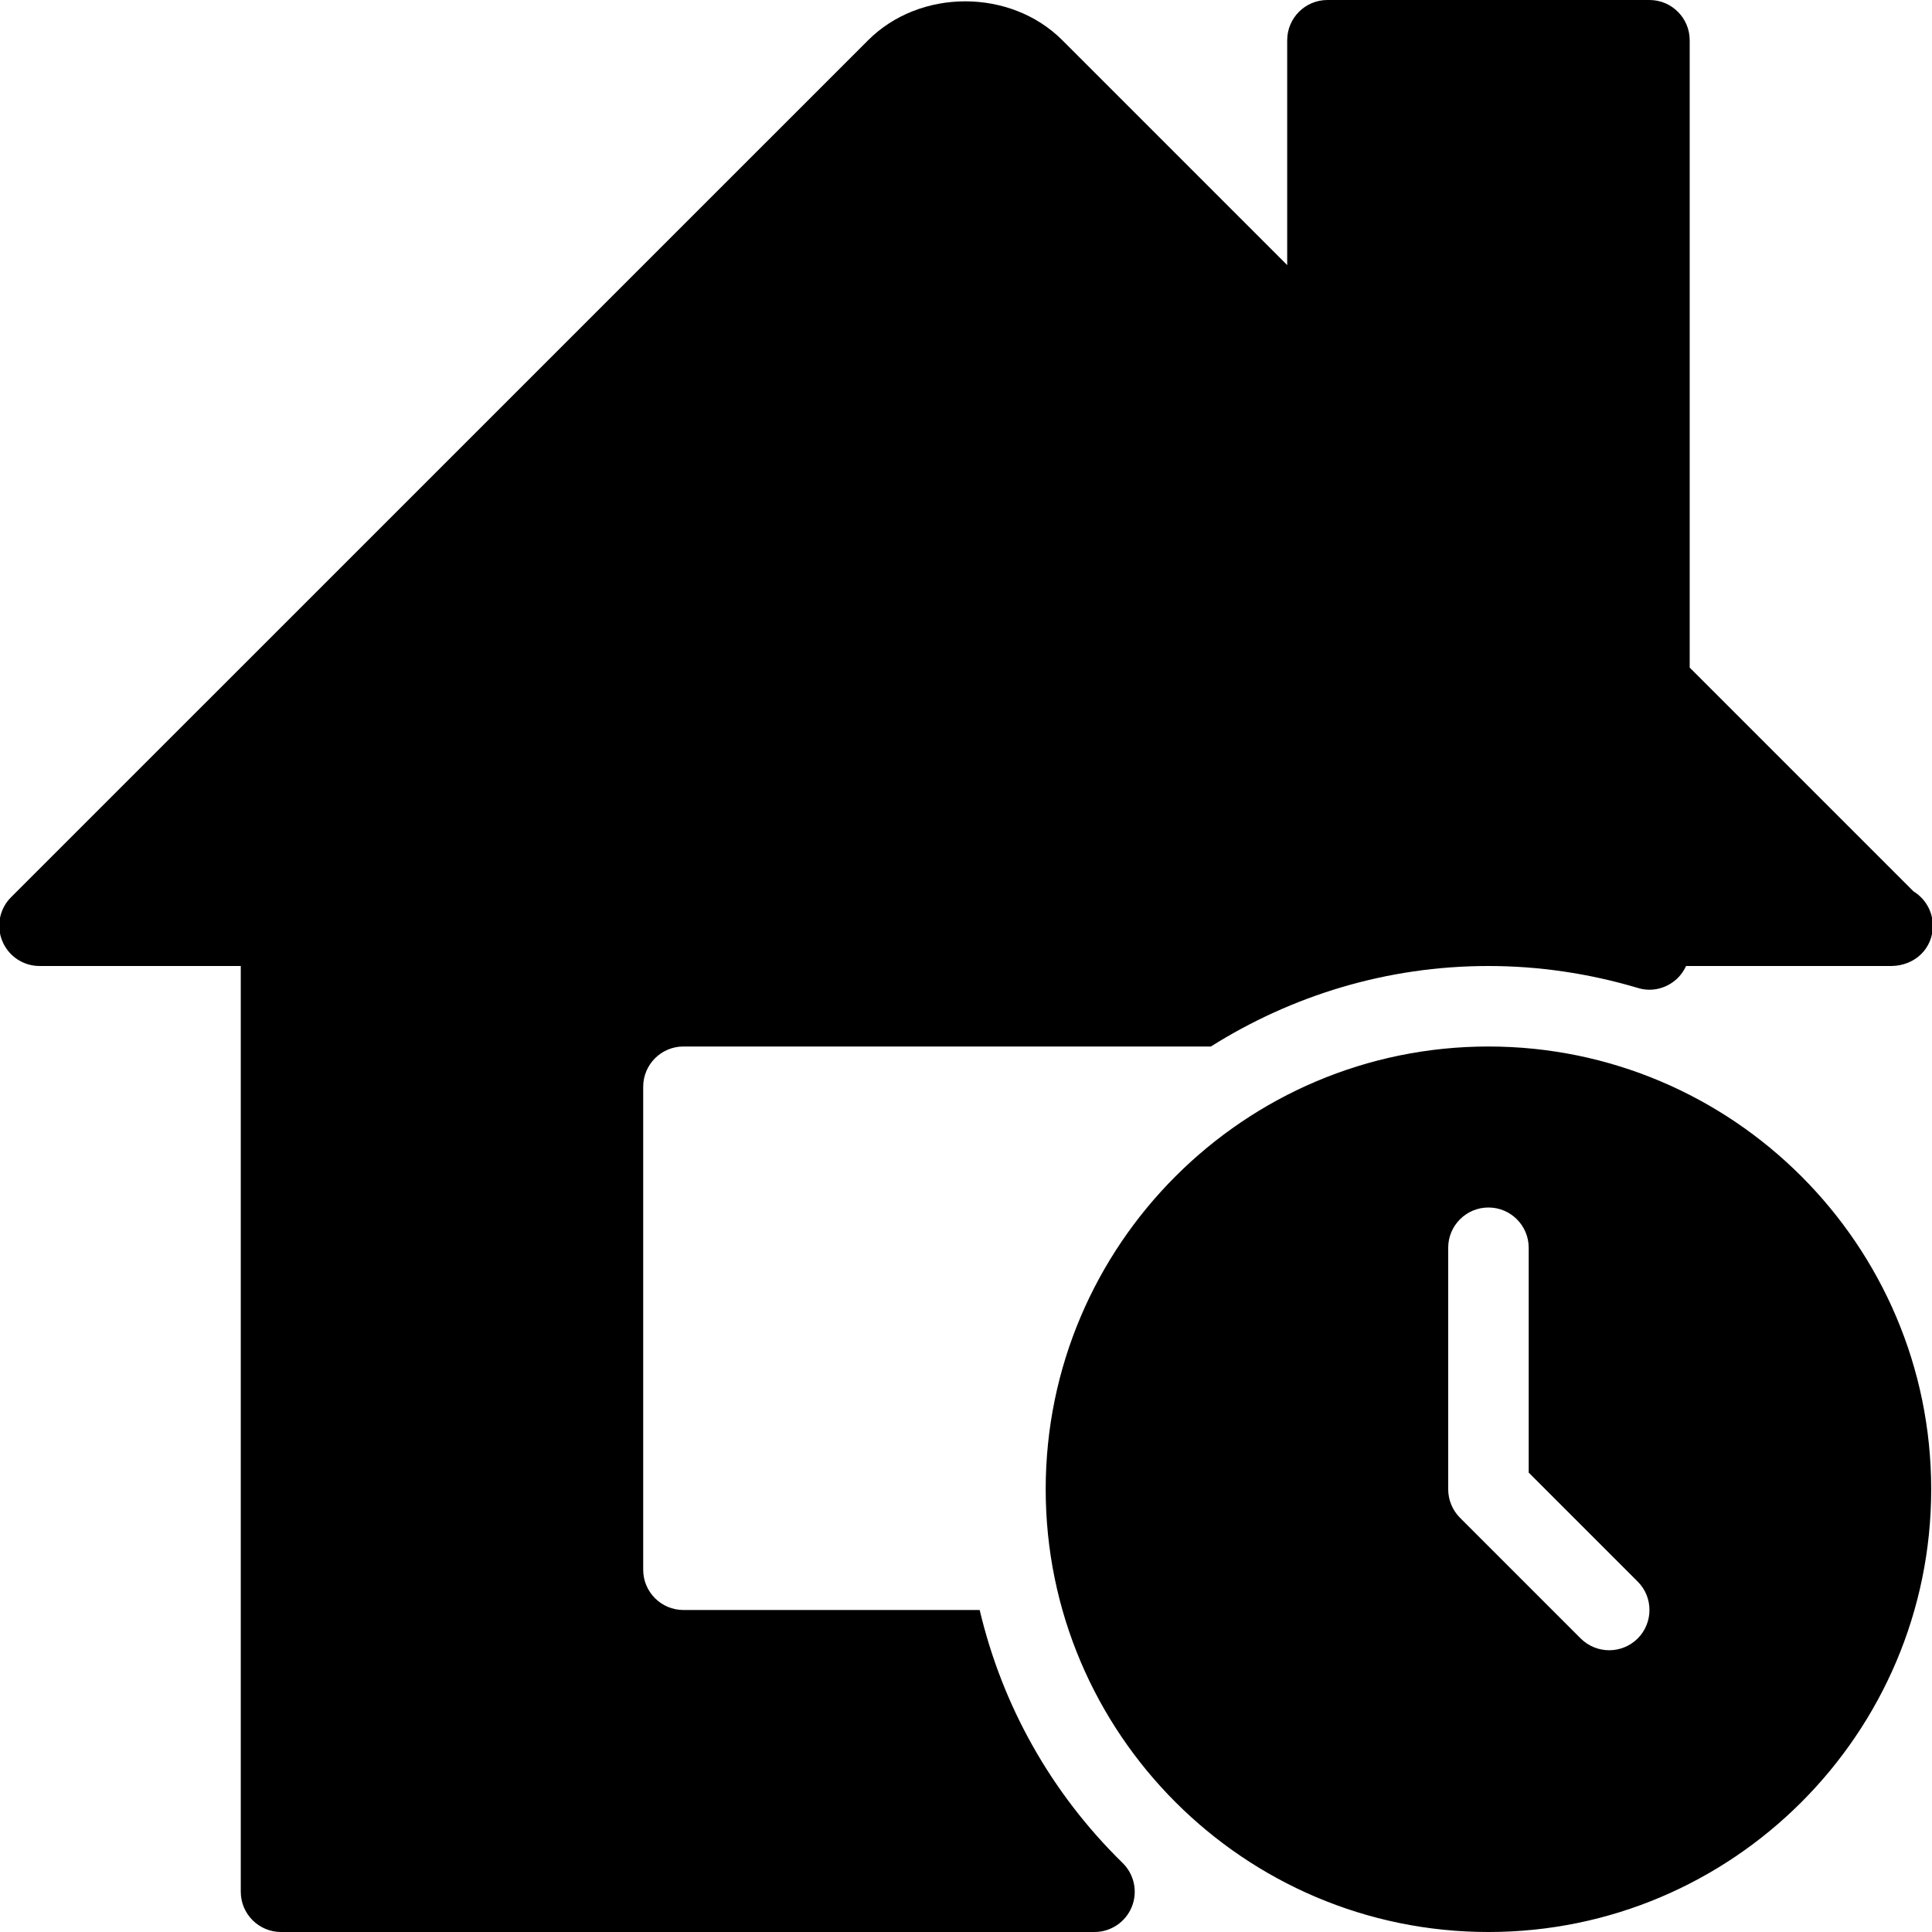 <?xml version="1.0" encoding="iso-8859-1"?>
<!-- Generator: Adobe Illustrator 19.2.1, SVG Export Plug-In . SVG Version: 6.00 Build 0)  -->
<svg version="1.1" id="Layer_1" xmlns="http://www.w3.org/2000/svg" xmlns:xlink="http://www.w3.org/1999/xlink" x="0px" y="0px"
	 viewBox="0 0 24 24" style="enable-background:new 0 0 24 24;" xml:space="preserve">
<g>
	<g>
		<path d="M18.49,13c-3.033,0-5.5,2.467-5.5,5.5s2.467,5.5,5.5,5.5c3.033,0,5.5-2.467,5.5-5.5S21.523,13,18.49,13z M20.344,20.354
			c-0.098,0.097-0.226,0.146-0.354,0.146s-0.256-0.049-0.354-0.146l-1.5-1.5c-0.093-0.094-0.146-0.221-0.146-0.354v-3
			c0-0.276,0.224-0.5,0.5-0.5s0.5,0.224,0.5,0.5v2.793l1.354,1.354C20.539,19.841,20.539,20.158,20.344,20.354z M12.17,20H8.49
			c-0.276,0-0.5-0.224-0.5-0.5v-6c0-0.276,0.224-0.5,0.5-0.5h6.552c1.001-0.63,2.181-1,3.448-1c0.624,0,1.249,0.092,1.857,0.273
			c0.152,0.047,0.315,0.016,0.441-0.078c0.069-0.051,0.122-0.119,0.157-0.195H23.5c0.292-0.006,0.511-0.22,0.51-0.5
			c0-0.181-0.096-0.339-0.24-0.427l-2.78-2.78V0.5c0-0.276-0.224-0.5-0.5-0.5h-4c-0.276,0-0.5,0.224-0.5,0.5v2.793L13.197,0.5
			c-0.643-0.644-1.768-0.645-2.413,0L0.137,11.146c-0.143,0.143-0.186,0.358-0.108,0.545C0.106,11.878,0.289,12,0.491,12h2.5v11.5
			c0,0.276,0.224,0.5,0.5,0.5h10.105c0.203,0,0.386-0.123,0.463-0.311c0.077-0.188,0.032-0.404-0.113-0.546
			C13.052,22.268,12.449,21.182,12.17,20z"/>
	</g>
</g>
</svg>
